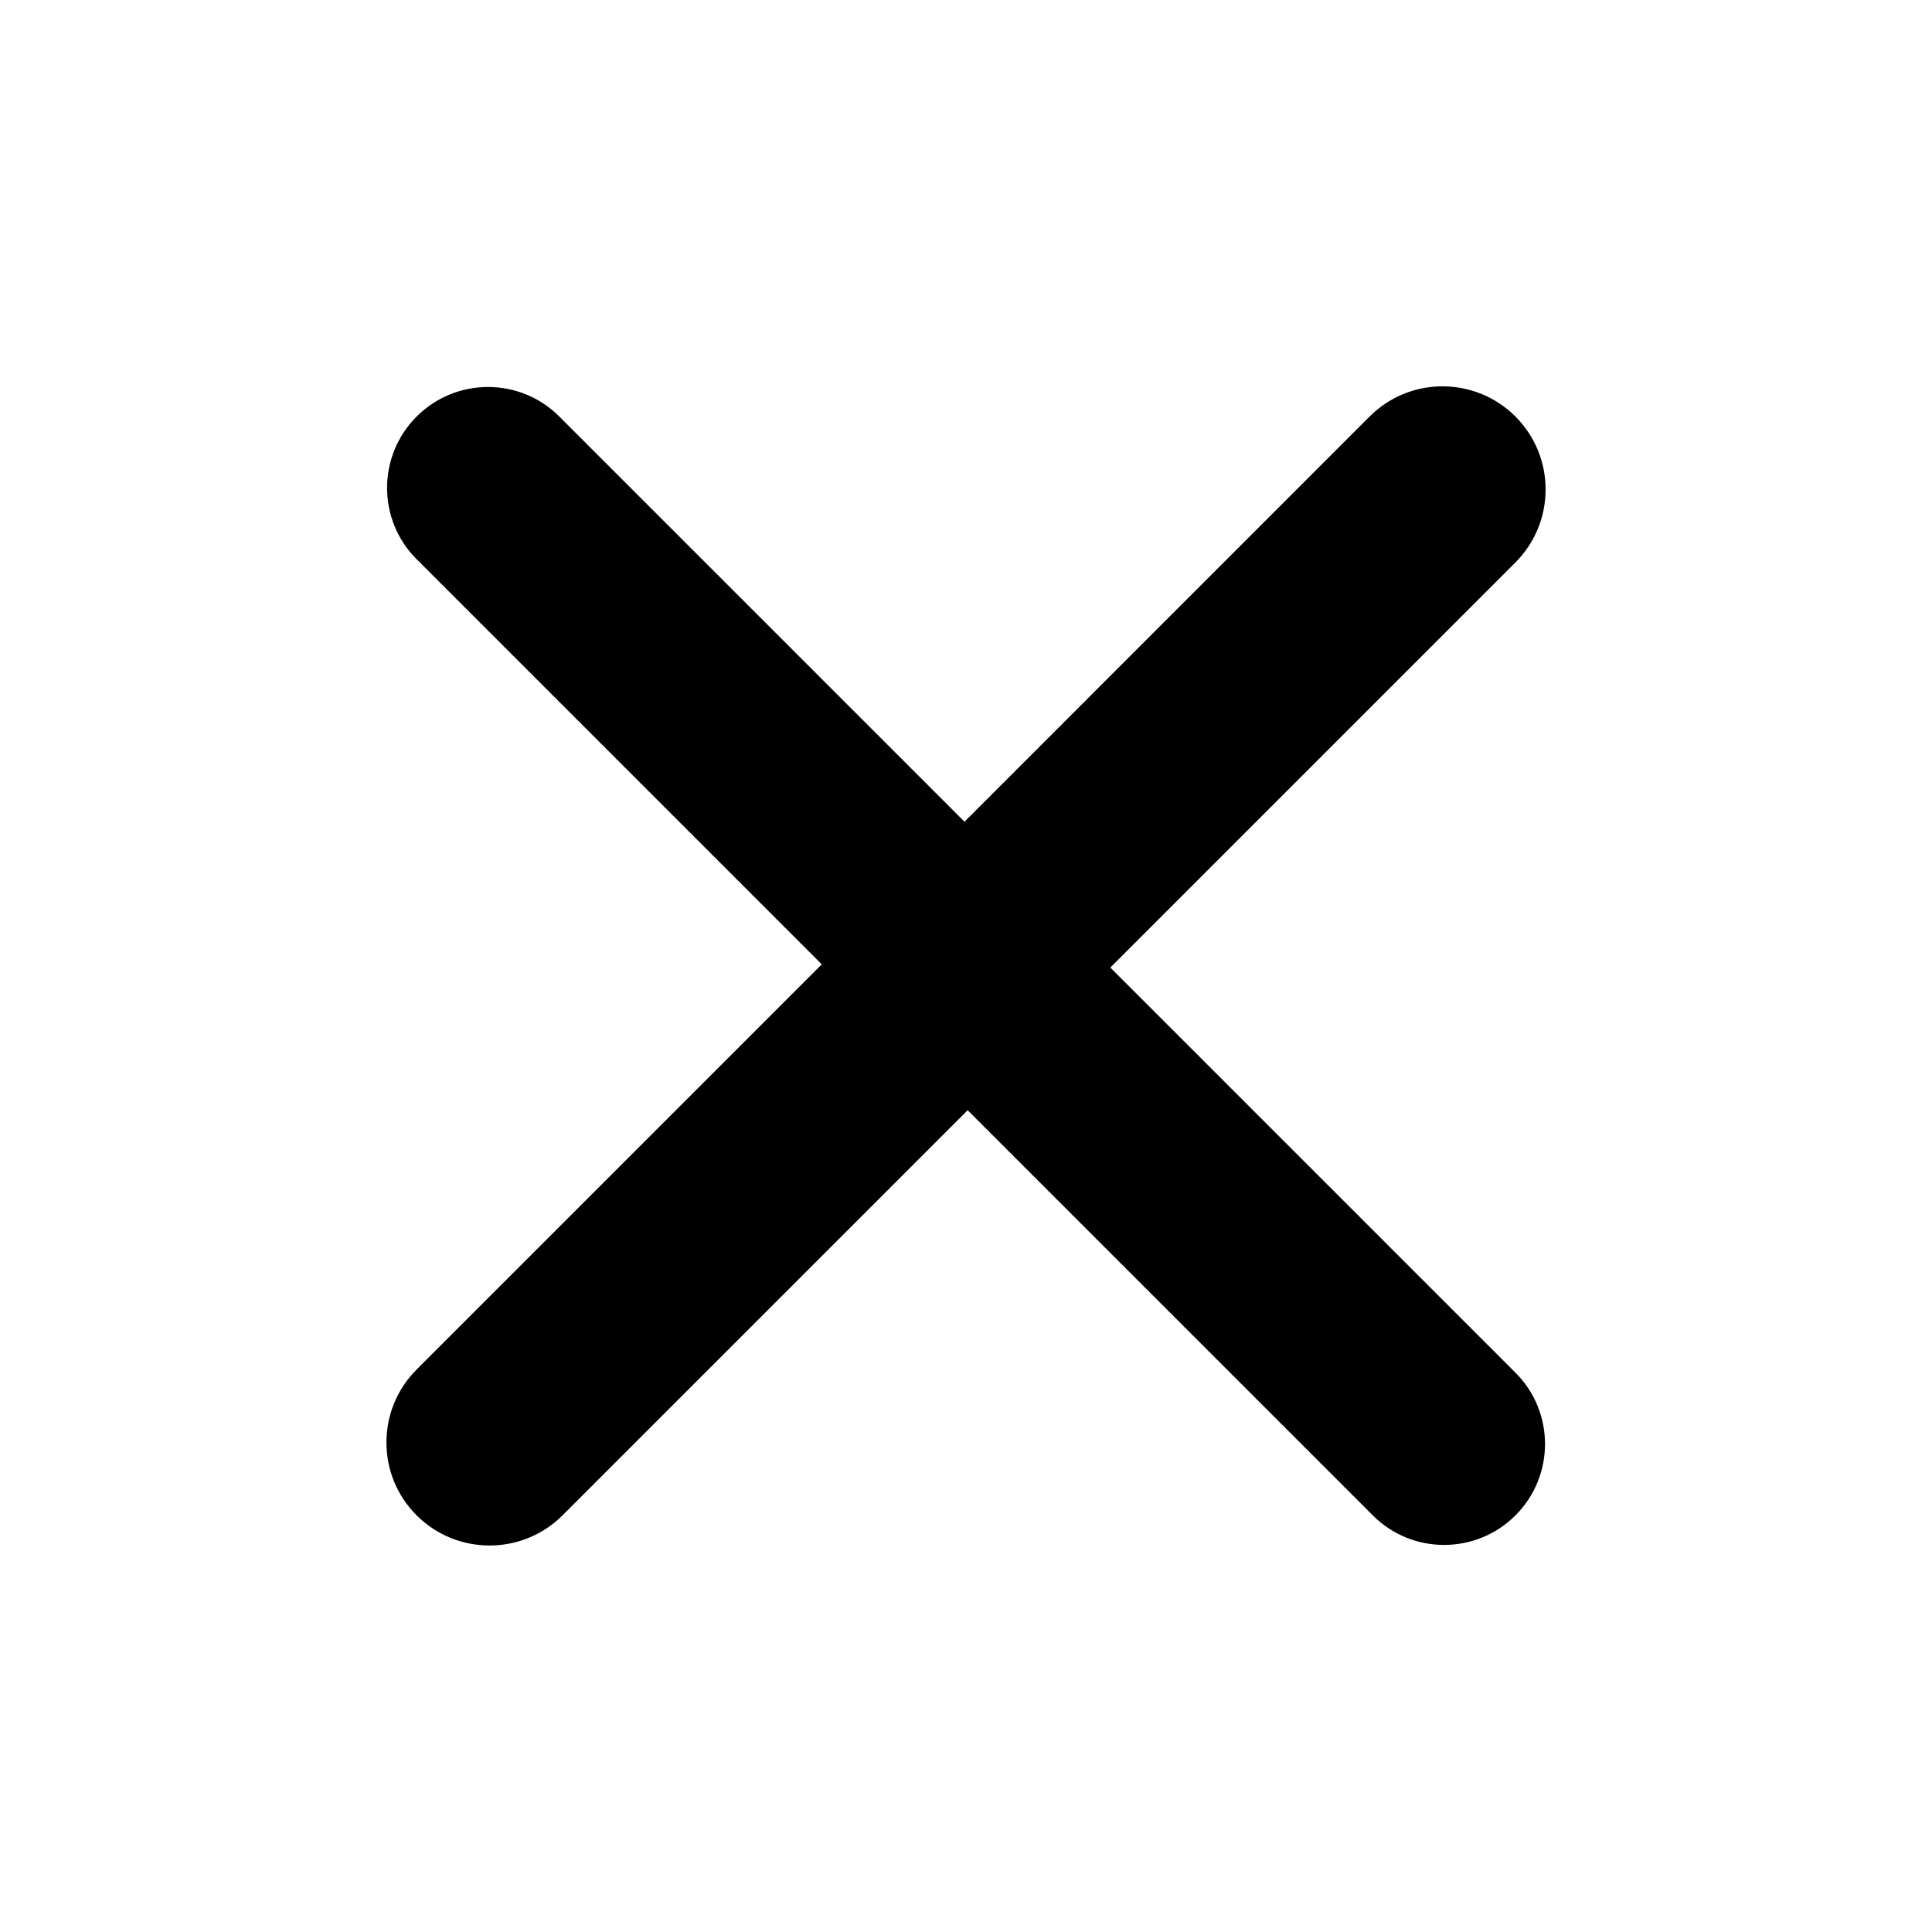 <svg width="20" height="20" viewBox="0 0 20 20" xmlns="http://www.w3.org/2000/svg" class="base-0-2-1" ie-style=""><path fill-rule="evenodd" clip-rule="evenodd" d="M9.984 8.507L14.178 4.312c.416-.417 1.093-.417 1.51 0 .416.417.416 1.093 0 1.51l-4.194 4.194 4.194 4.194c.408.407.408 1.069 0 1.477-.408.408-1.07.408-1.477 0l-4.194-4.194-4.194 4.194c-.417.416-1.093.416-1.51 0-.417-.416-.417-1.093 0-1.51l4.194-4.194-4.194-4.194c-.408-.407-.408-1.069 0-1.477.408-.408 1.07-.408 1.477 0l4.194 4.194z"></path></svg>
